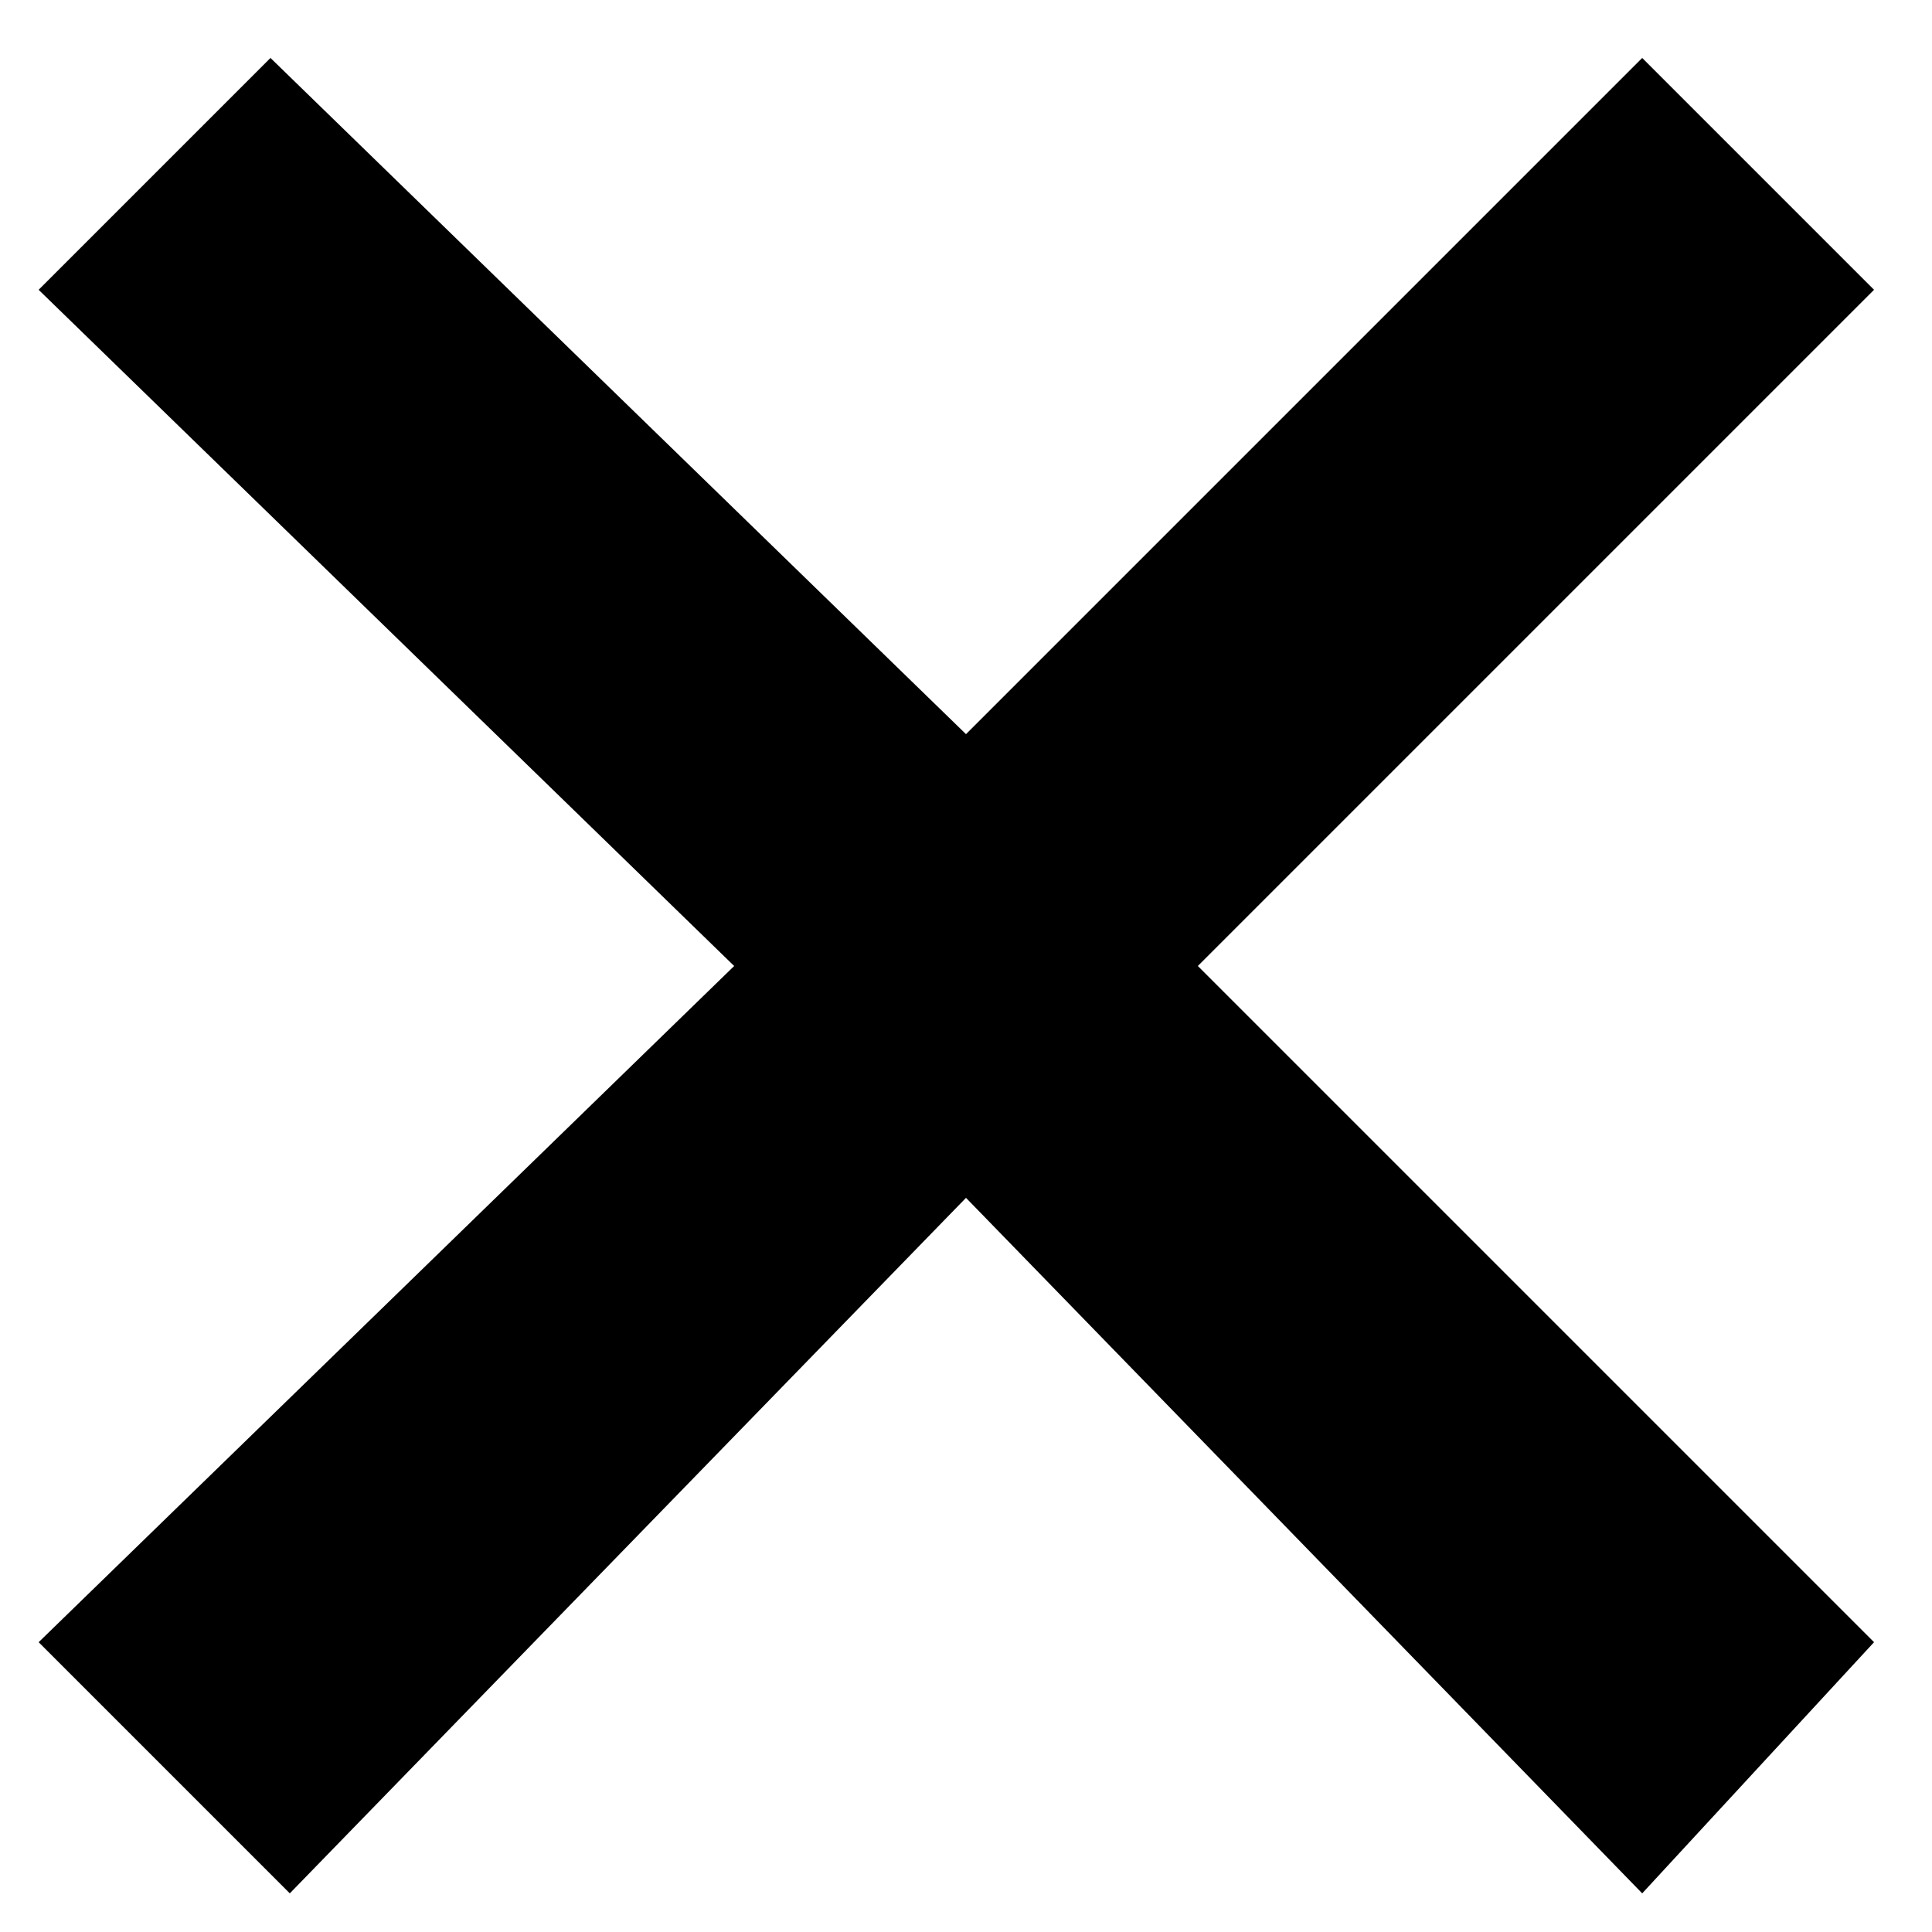 <?xml version="1.0" encoding="utf-8"?>
<!-- Generator: Adobe Illustrator 22.0.1, SVG Export Plug-In . SVG Version: 6.00 Build 0)  -->
<svg version="1.1" id="Layer_1" xmlns="http://www.w3.org/2000/svg" xmlns:xlink="http://www.w3.org/1999/xlink" x="0px" y="0px"
	 viewBox="0 0 10 10" style="enable-background:new 0 0 10 10;" xml:space="preserve">
<path id="ic-cross" d="M9.7,8.5L8.5,9.8L5,6.2L1.5,9.8L0.2,8.5L3.8,5L0.2,1.5l1.2-1.2L5,3.8l3.5-3.5l1.2,1.2L6.2,5L9.7,8.5z"/>
</svg>
